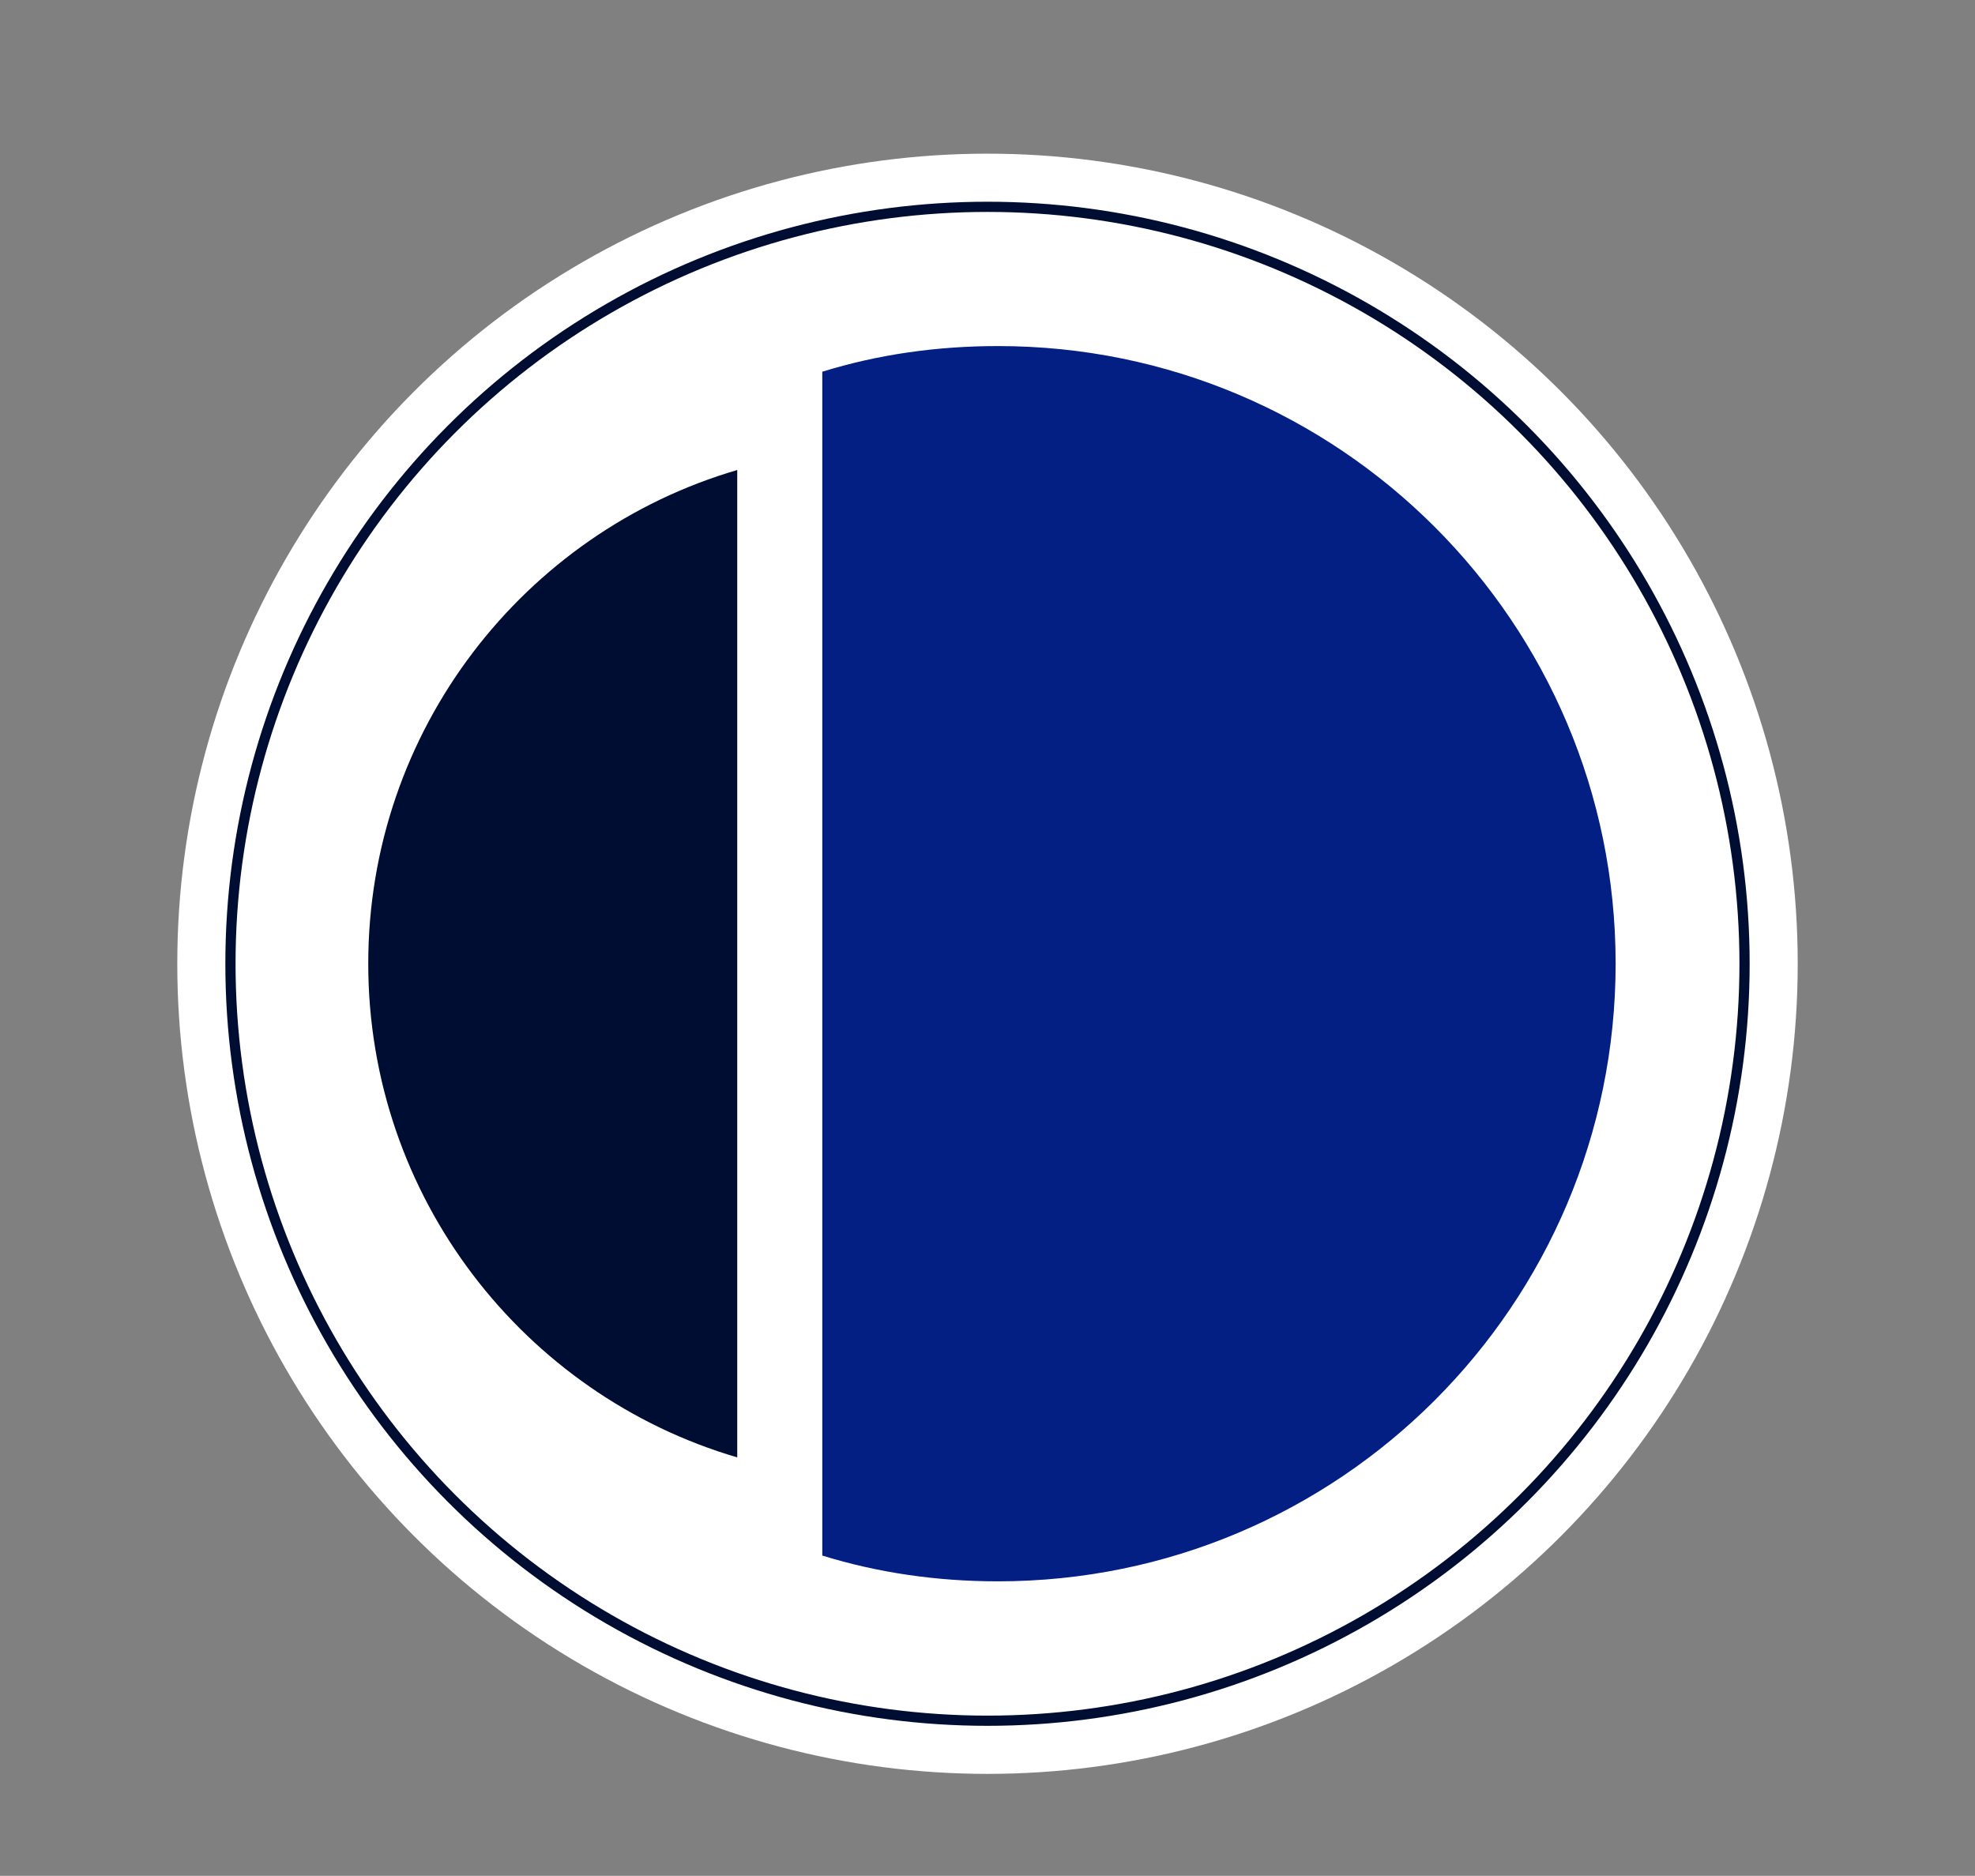 <?xml version="1.0" encoding="utf-8"?>
<!-- Generator: Adobe Illustrator 24.3.0, SVG Export Plug-In . SVG Version: 6.00 Build 0)  -->
<svg version="1.1" id="Слой_1" xmlns="http://www.w3.org/2000/svg" xmlns:xlink="http://www.w3.org/1999/xlink" x="0px" y="0px"
	 viewBox="0 0 1355.8 1287.9" style="enable-background:new 0 0 1355.8 1287.9;" xml:space="preserve">
<rect x="0" y="0" width="1355.8" height="1287.9" fill="#808080" stroke="none"/>
<style type="text/css">
	.st0{fill:#FFFFFF;}
	.st1{fill:#000D33;}
	.st2{fill:#031F84;}
	.st3{fill:none;stroke:#000D33;stroke-width:7;stroke-miterlimit:10;}
</style>
<circle class="st0" cx="677.9" cy="661.7" r="556.2"/>
<g id="Слой_1_1_">
	<path class="st1" d="M506.1,322.7v677.9c-146.3-42.9-253.3-178.6-253.3-339S359.8,365.5,506.1,322.7z"/>
	<path class="st2" d="M1109.1,661.6c0,234.2-189.9,424.1-424.1,424.1c-42,0-82.4-5.9-120.5-17.7V255.2
		c38.1-11.8,78.5-17.6,120.5-17.6C919.2,237.5,1109.1,427.4,1109.1,661.6z"/>
	<circle class="st3" cx="677.9" cy="661.7" r="519.7"/>
</g>
</svg>
